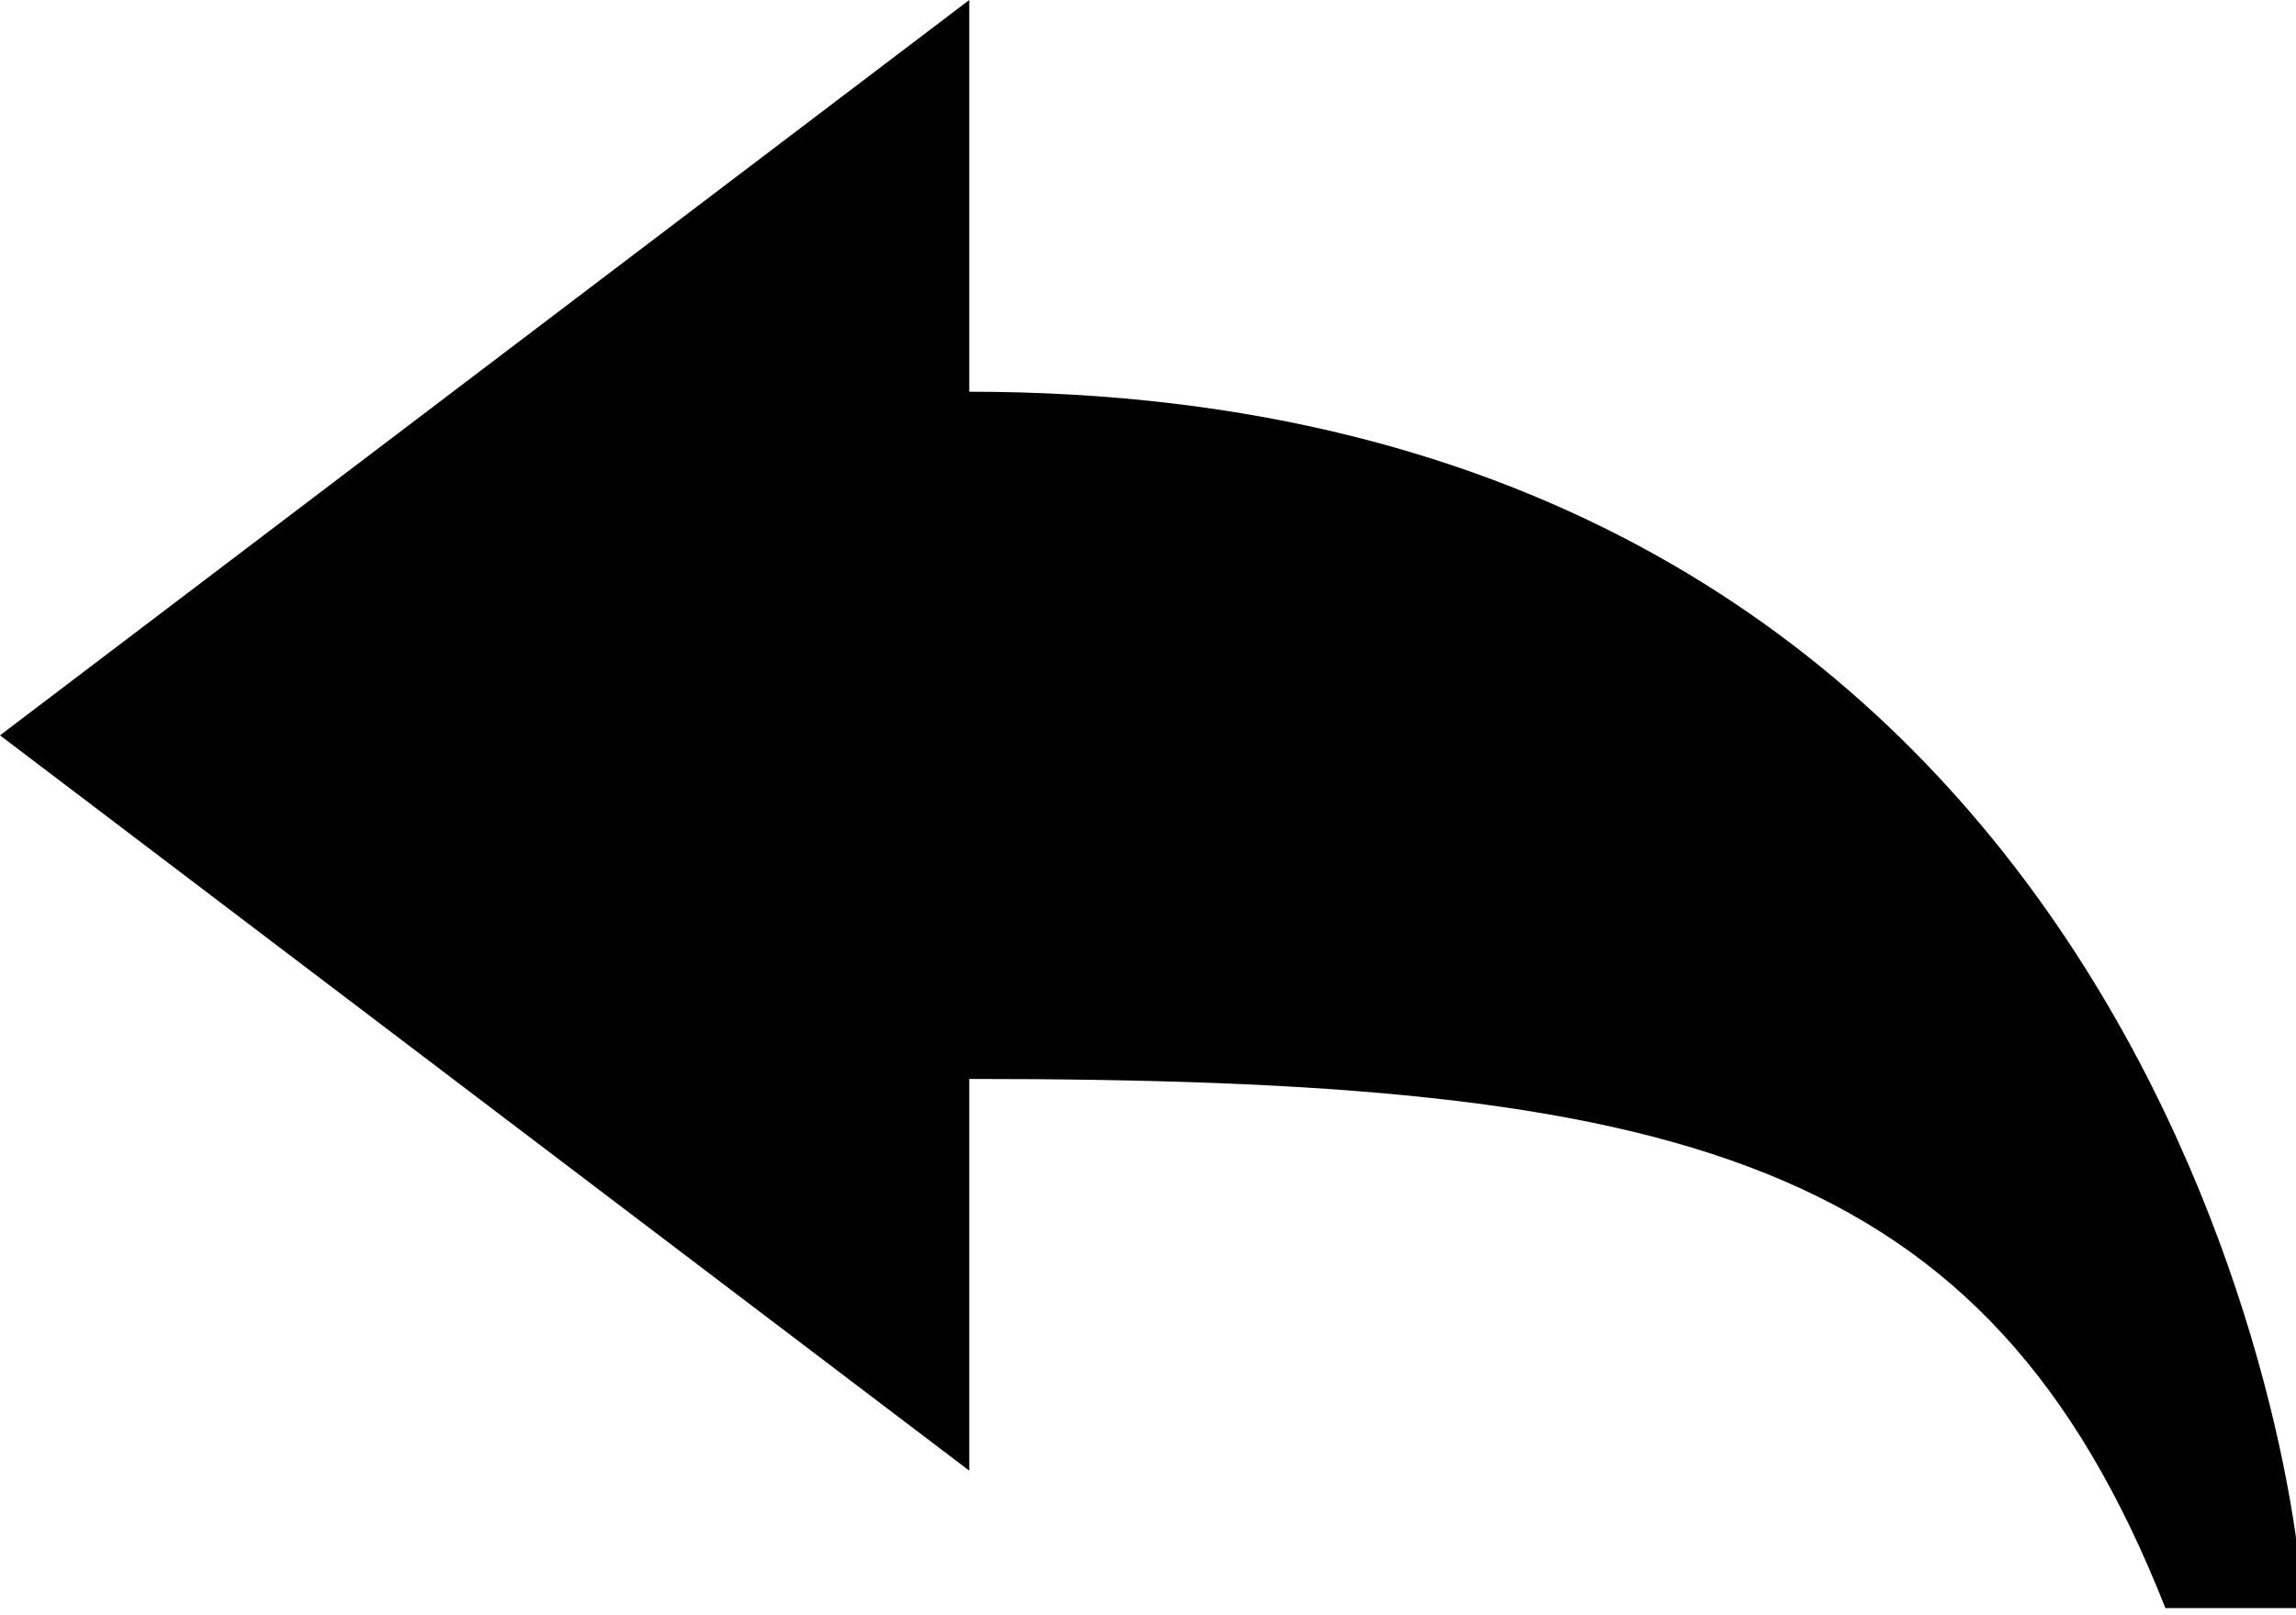 <?xml version="1.0" encoding="utf-8"?>
<!-- Generator: Adobe Illustrator 22.1.0, SVG Export Plug-In . SVG Version: 6.00 Build 0)  -->
<svg version="1.1" id="Warstwa_1" xmlns="http://www.w3.org/2000/svg" xmlns:xlink="http://www.w3.org/1999/xlink" x="0px" y="0px"
	 viewBox="0 0 33.4 23.5" style="enable-background:new 0 0 33.4 23.5;" xml:space="preserve">
<path d="M14.1,5.7L14.1,5.7l0-5.7L0,10.7l14.1,10.7v-5.7c10.3,0,14.8,1.1,17.4,7.7h2C33.4,20.6,30.6,5.7,14.1,5.7z"/>
</svg>
